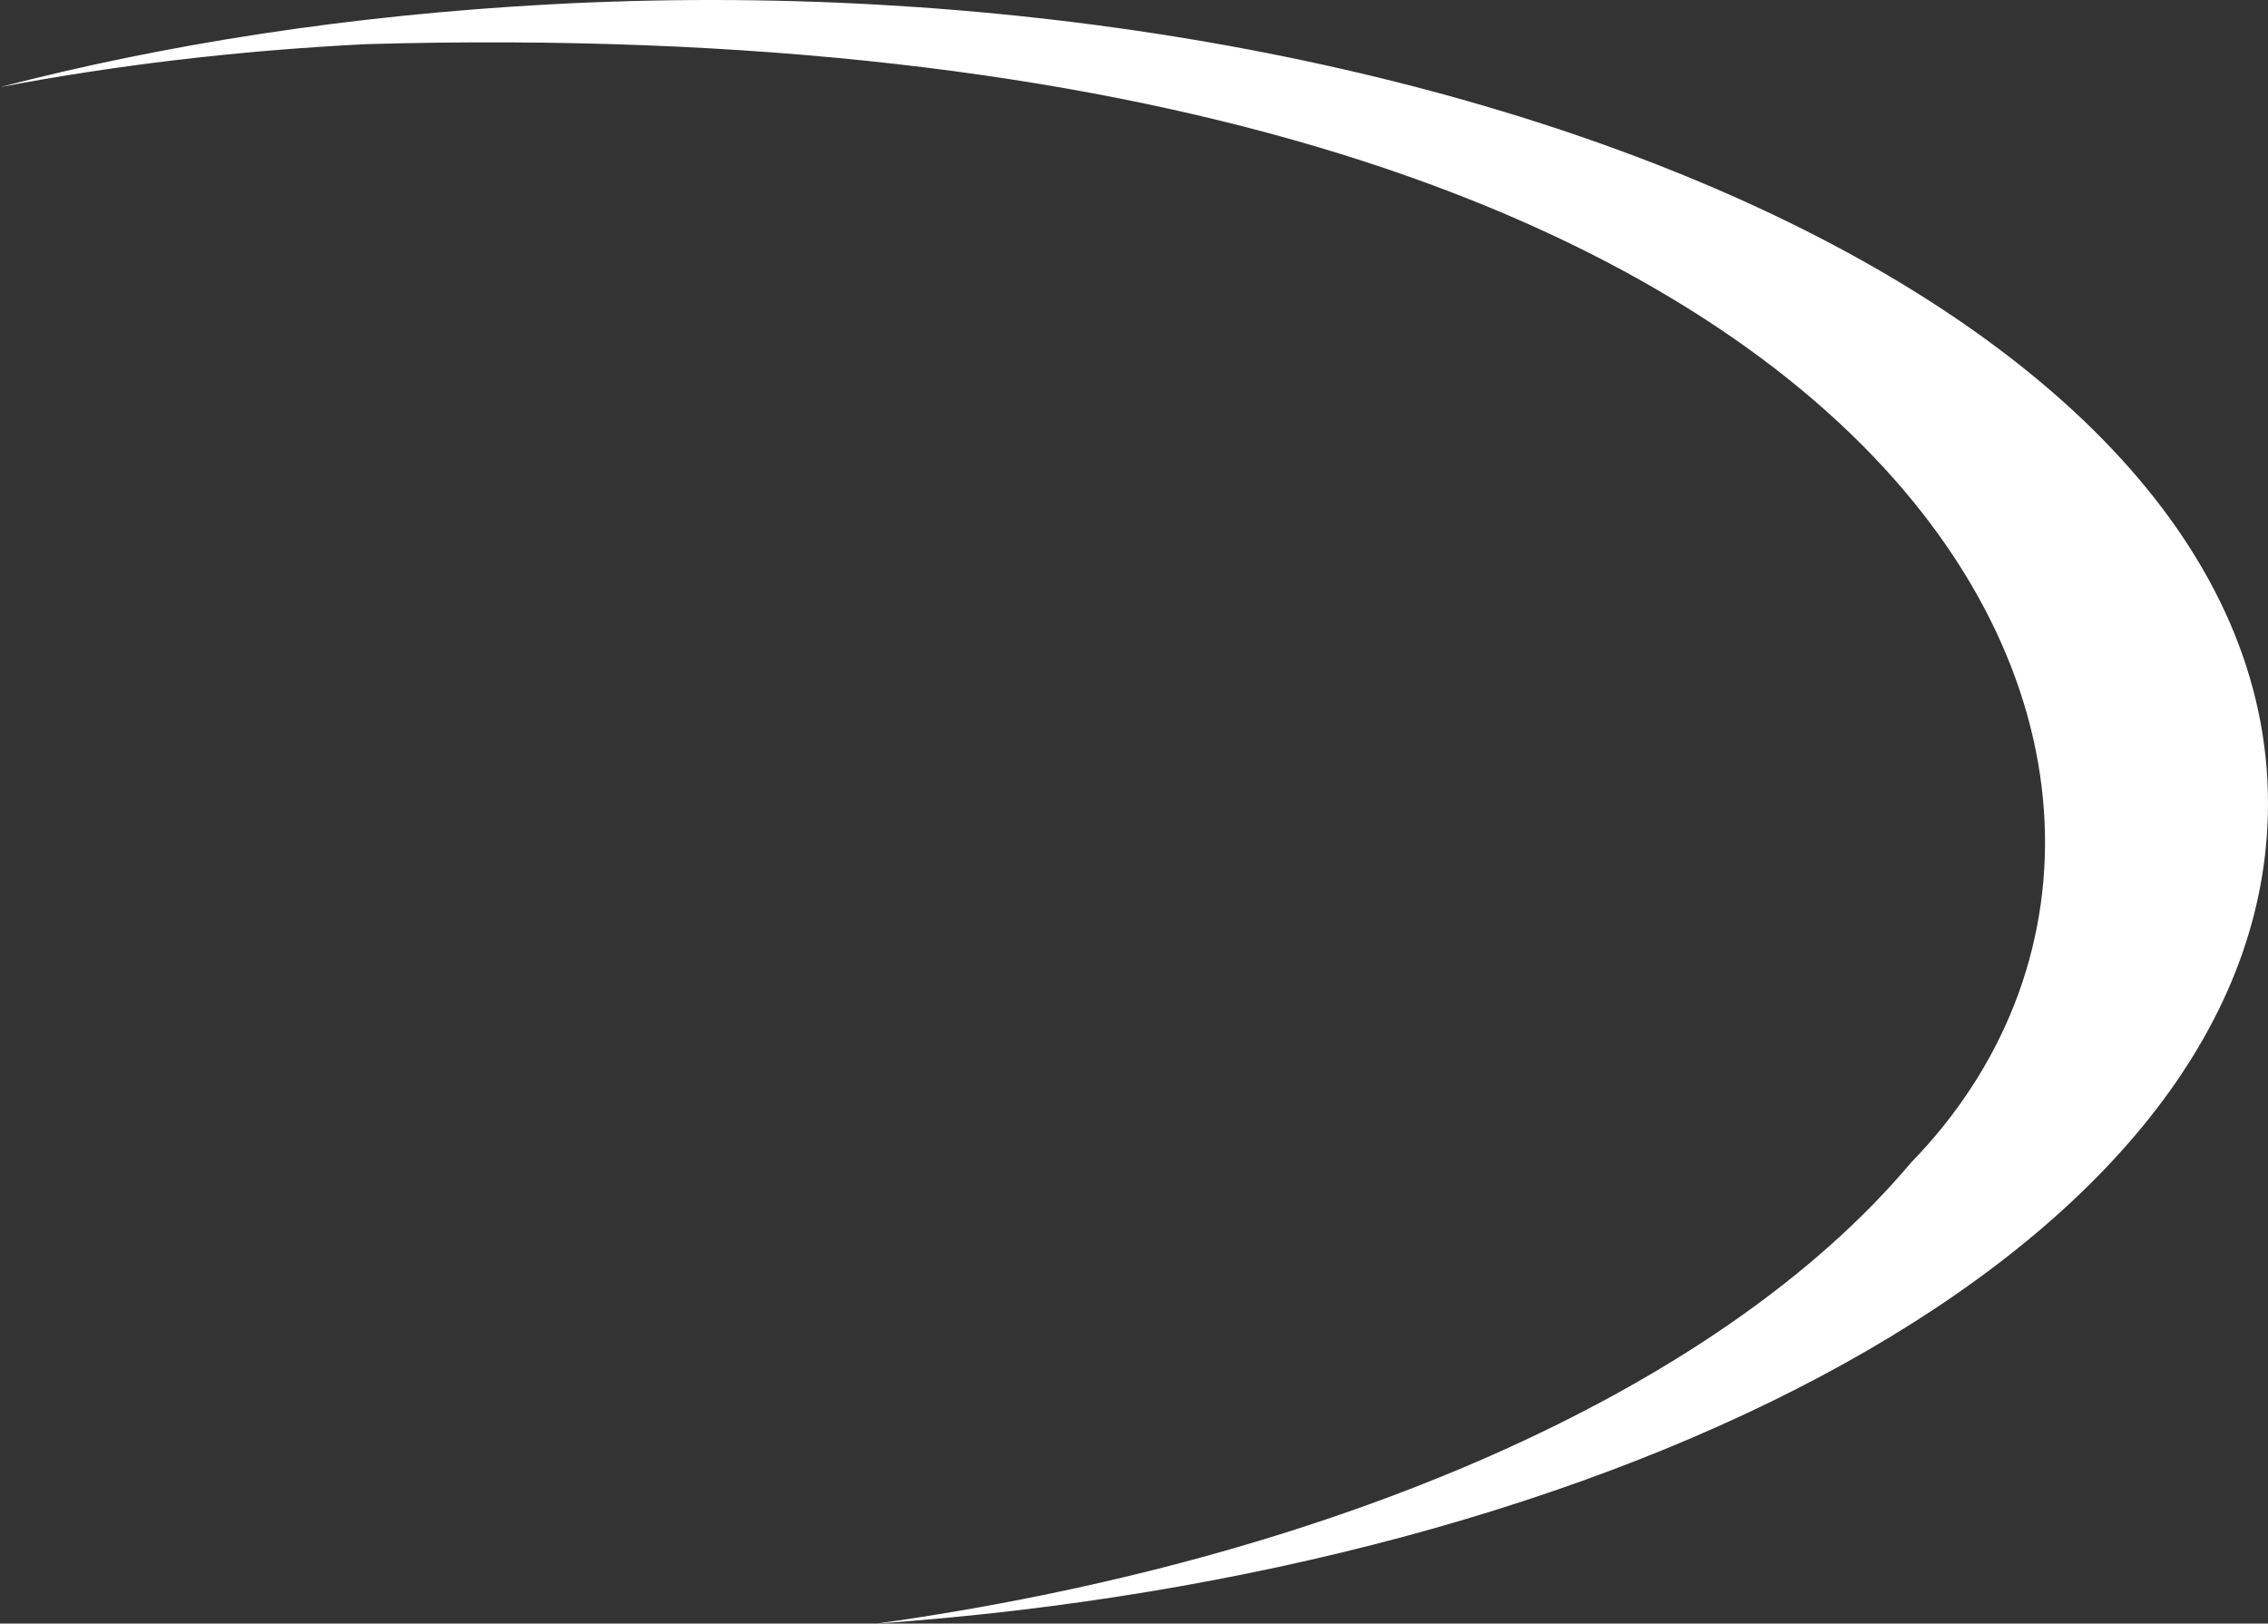 <svg width="651" height="466" viewBox="0 0 651 466" fill="none" xmlns="http://www.w3.org/2000/svg">
<rect x="0" y="0" width="651" height="466" fill="#333333" stroke="none"/>
<path fill-rule="evenodd" clip-rule="evenodd" d="M548.557 333.664C492.844 399.924 380.806 447.963 251.626 466C463.763 451.091 647.585 358.88 650.952 234.09C654.931 88.502 411.418 -12.544 157.649 1.26C100.252 4.389 47.448 12.671 0 25.003C32.907 18.745 68.11 14.512 105.15 12.671C552.995 -0.028 654.319 225.071 548.557 333.664Z" fill="white"/>
</svg>
